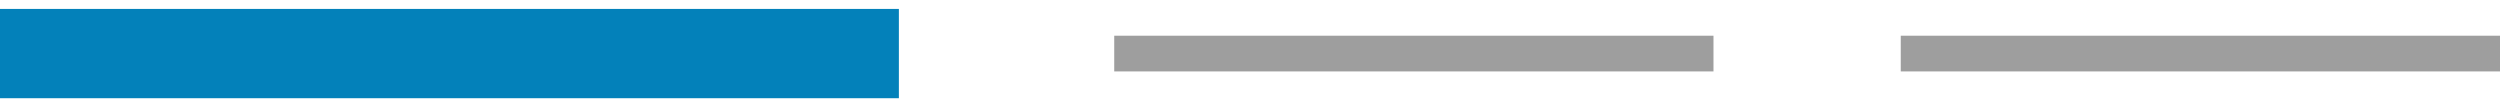 <svg width="140" height="6" viewBox="0 0 140 6" fill="none" xmlns="http://www.w3.org/2000/svg">
<g id="carousel-slider">
<path id="controller 1" d="M0 3H50.337" stroke="#0381BA" stroke-width="5"/>
<path id="controller 2" d="M62.397 3H95.955" stroke="#9E9E9E" stroke-width="2"/>
<path id="controller 2 Copy" d="M106.442 3H140" stroke="#9E9E9E" stroke-width="2"/>
</g>
</svg>
